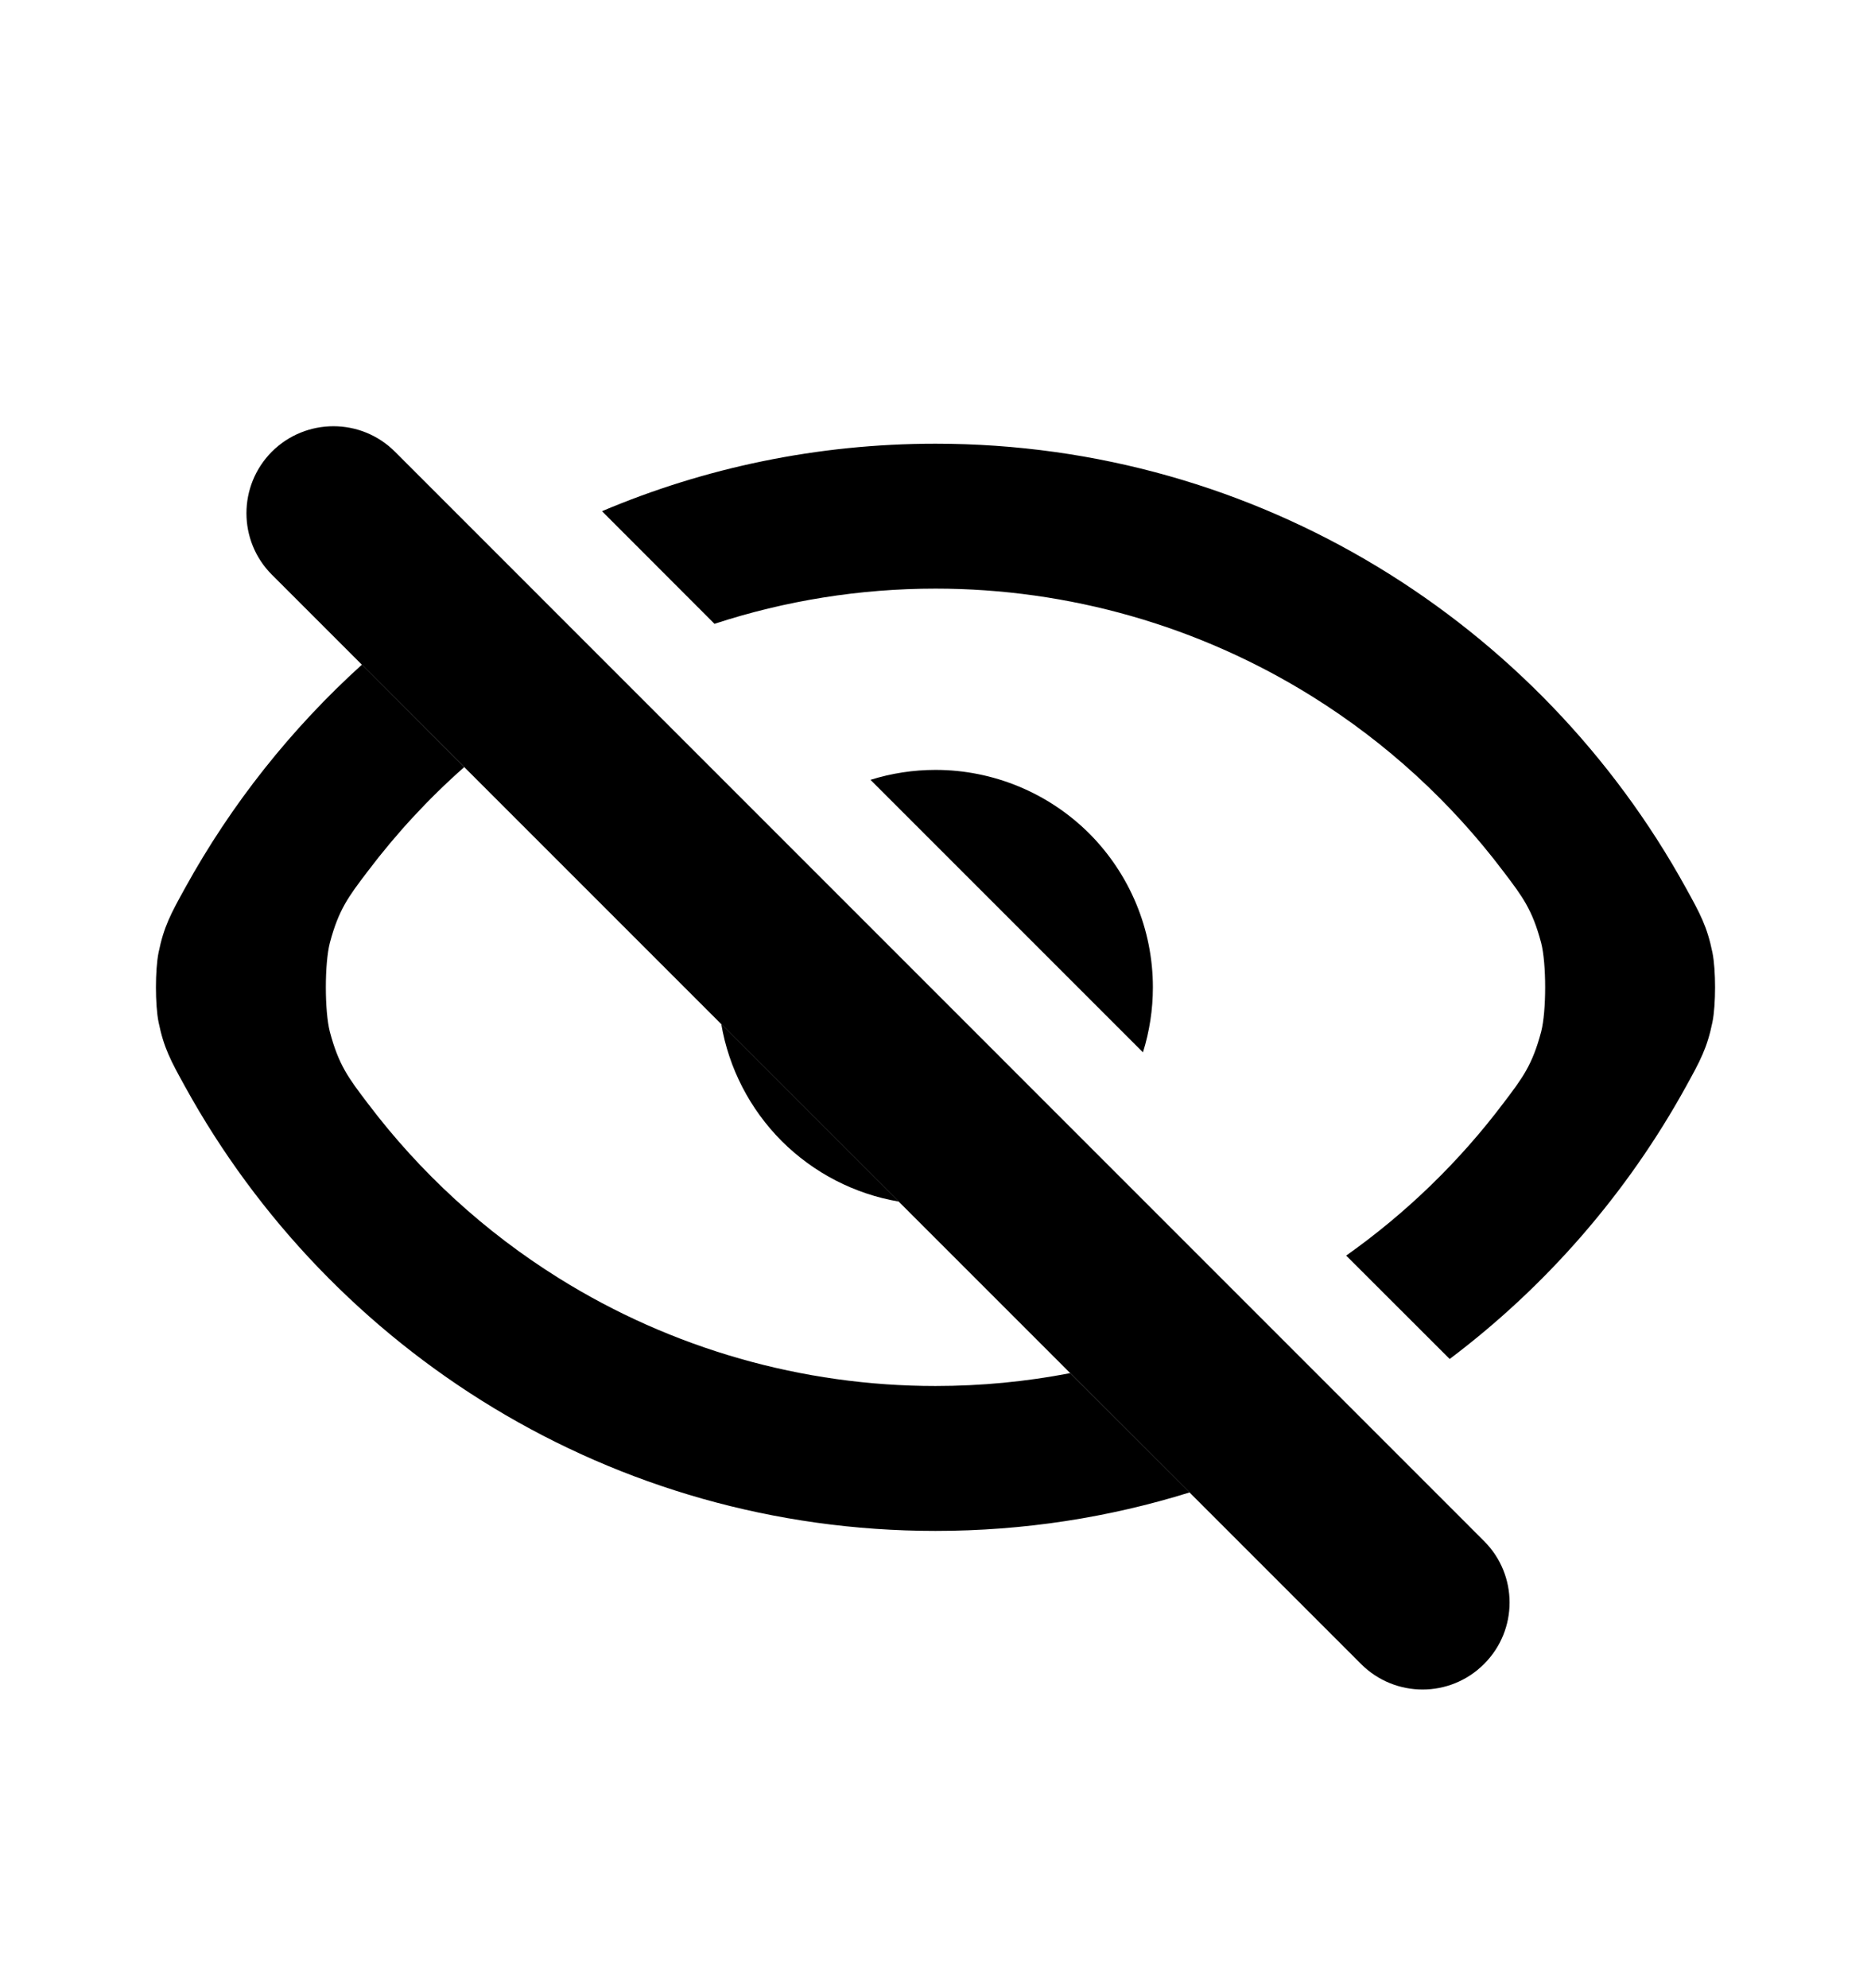 <svg xmlns="http://www.w3.org/2000/svg" viewBox="0 0 16 17" >
  <path d="M3.095 5.683C2.491 6.23 1.978 6.875 1.582 7.594C1.461 7.813 1.401 7.923 1.356 8.145C1.326 8.291 1.326 8.593 1.356 8.74C1.401 8.961 1.461 9.071 1.582 9.29C2.829 11.554 5.235 13.09 8 13.09C8.757 13.09 9.486 12.975 10.173 12.761L9.152 11.741C8.774 11.814 8.388 11.851 8 11.851C6.861 11.851 5.745 11.532 4.779 10.929C4.144 10.533 3.591 10.025 3.144 9.433C2.978 9.215 2.896 9.105 2.821 8.823C2.775 8.647 2.775 8.237 2.821 8.061C2.896 7.779 2.978 7.669 3.144 7.451C3.389 7.127 3.665 6.828 3.97 6.559L3.095 5.683Z" />
  <path d="M6.168 8.756C6.232 9.133 6.412 9.483 6.685 9.757C6.959 10.03 7.309 10.21 7.686 10.274L6.168 8.756Z" />
  <path d="M9.774 8.998L7.444 6.668C7.623 6.612 7.81 6.583 8 6.583C8.493 6.583 8.966 6.779 9.315 7.127C9.663 7.476 9.859 7.949 9.859 8.442C9.859 8.632 9.83 8.819 9.774 8.998Z" />
  <path d="M11.512 10.736C12.026 10.372 12.479 9.933 12.856 9.433C13.022 9.215 13.104 9.105 13.179 8.823C13.225 8.647 13.225 8.237 13.179 8.061C13.104 7.779 13.022 7.669 12.856 7.451C12.409 6.859 11.856 6.351 11.221 5.955C10.255 5.352 9.139 5.033 8 5.033C7.355 5.033 6.718 5.135 6.11 5.334L5.148 4.371C6.024 4 6.988 3.794 8 3.794C10.765 3.794 13.171 5.33 14.418 7.594C14.539 7.813 14.599 7.923 14.644 8.145C14.674 8.291 14.674 8.593 14.644 8.74C14.599 8.961 14.539 9.071 14.418 9.29C13.915 10.203 13.224 10.997 12.397 11.62L11.512 10.736Z" />
  <path d="M2.325 3.862C2.616 3.572 3.087 3.572 3.377 3.862L12.691 13.177C12.982 13.467 12.982 13.938 12.691 14.228C12.401 14.519 11.93 14.519 11.639 14.228L2.325 4.914C2.035 4.624 2.035 4.153 2.325 3.862Z" />
</svg>